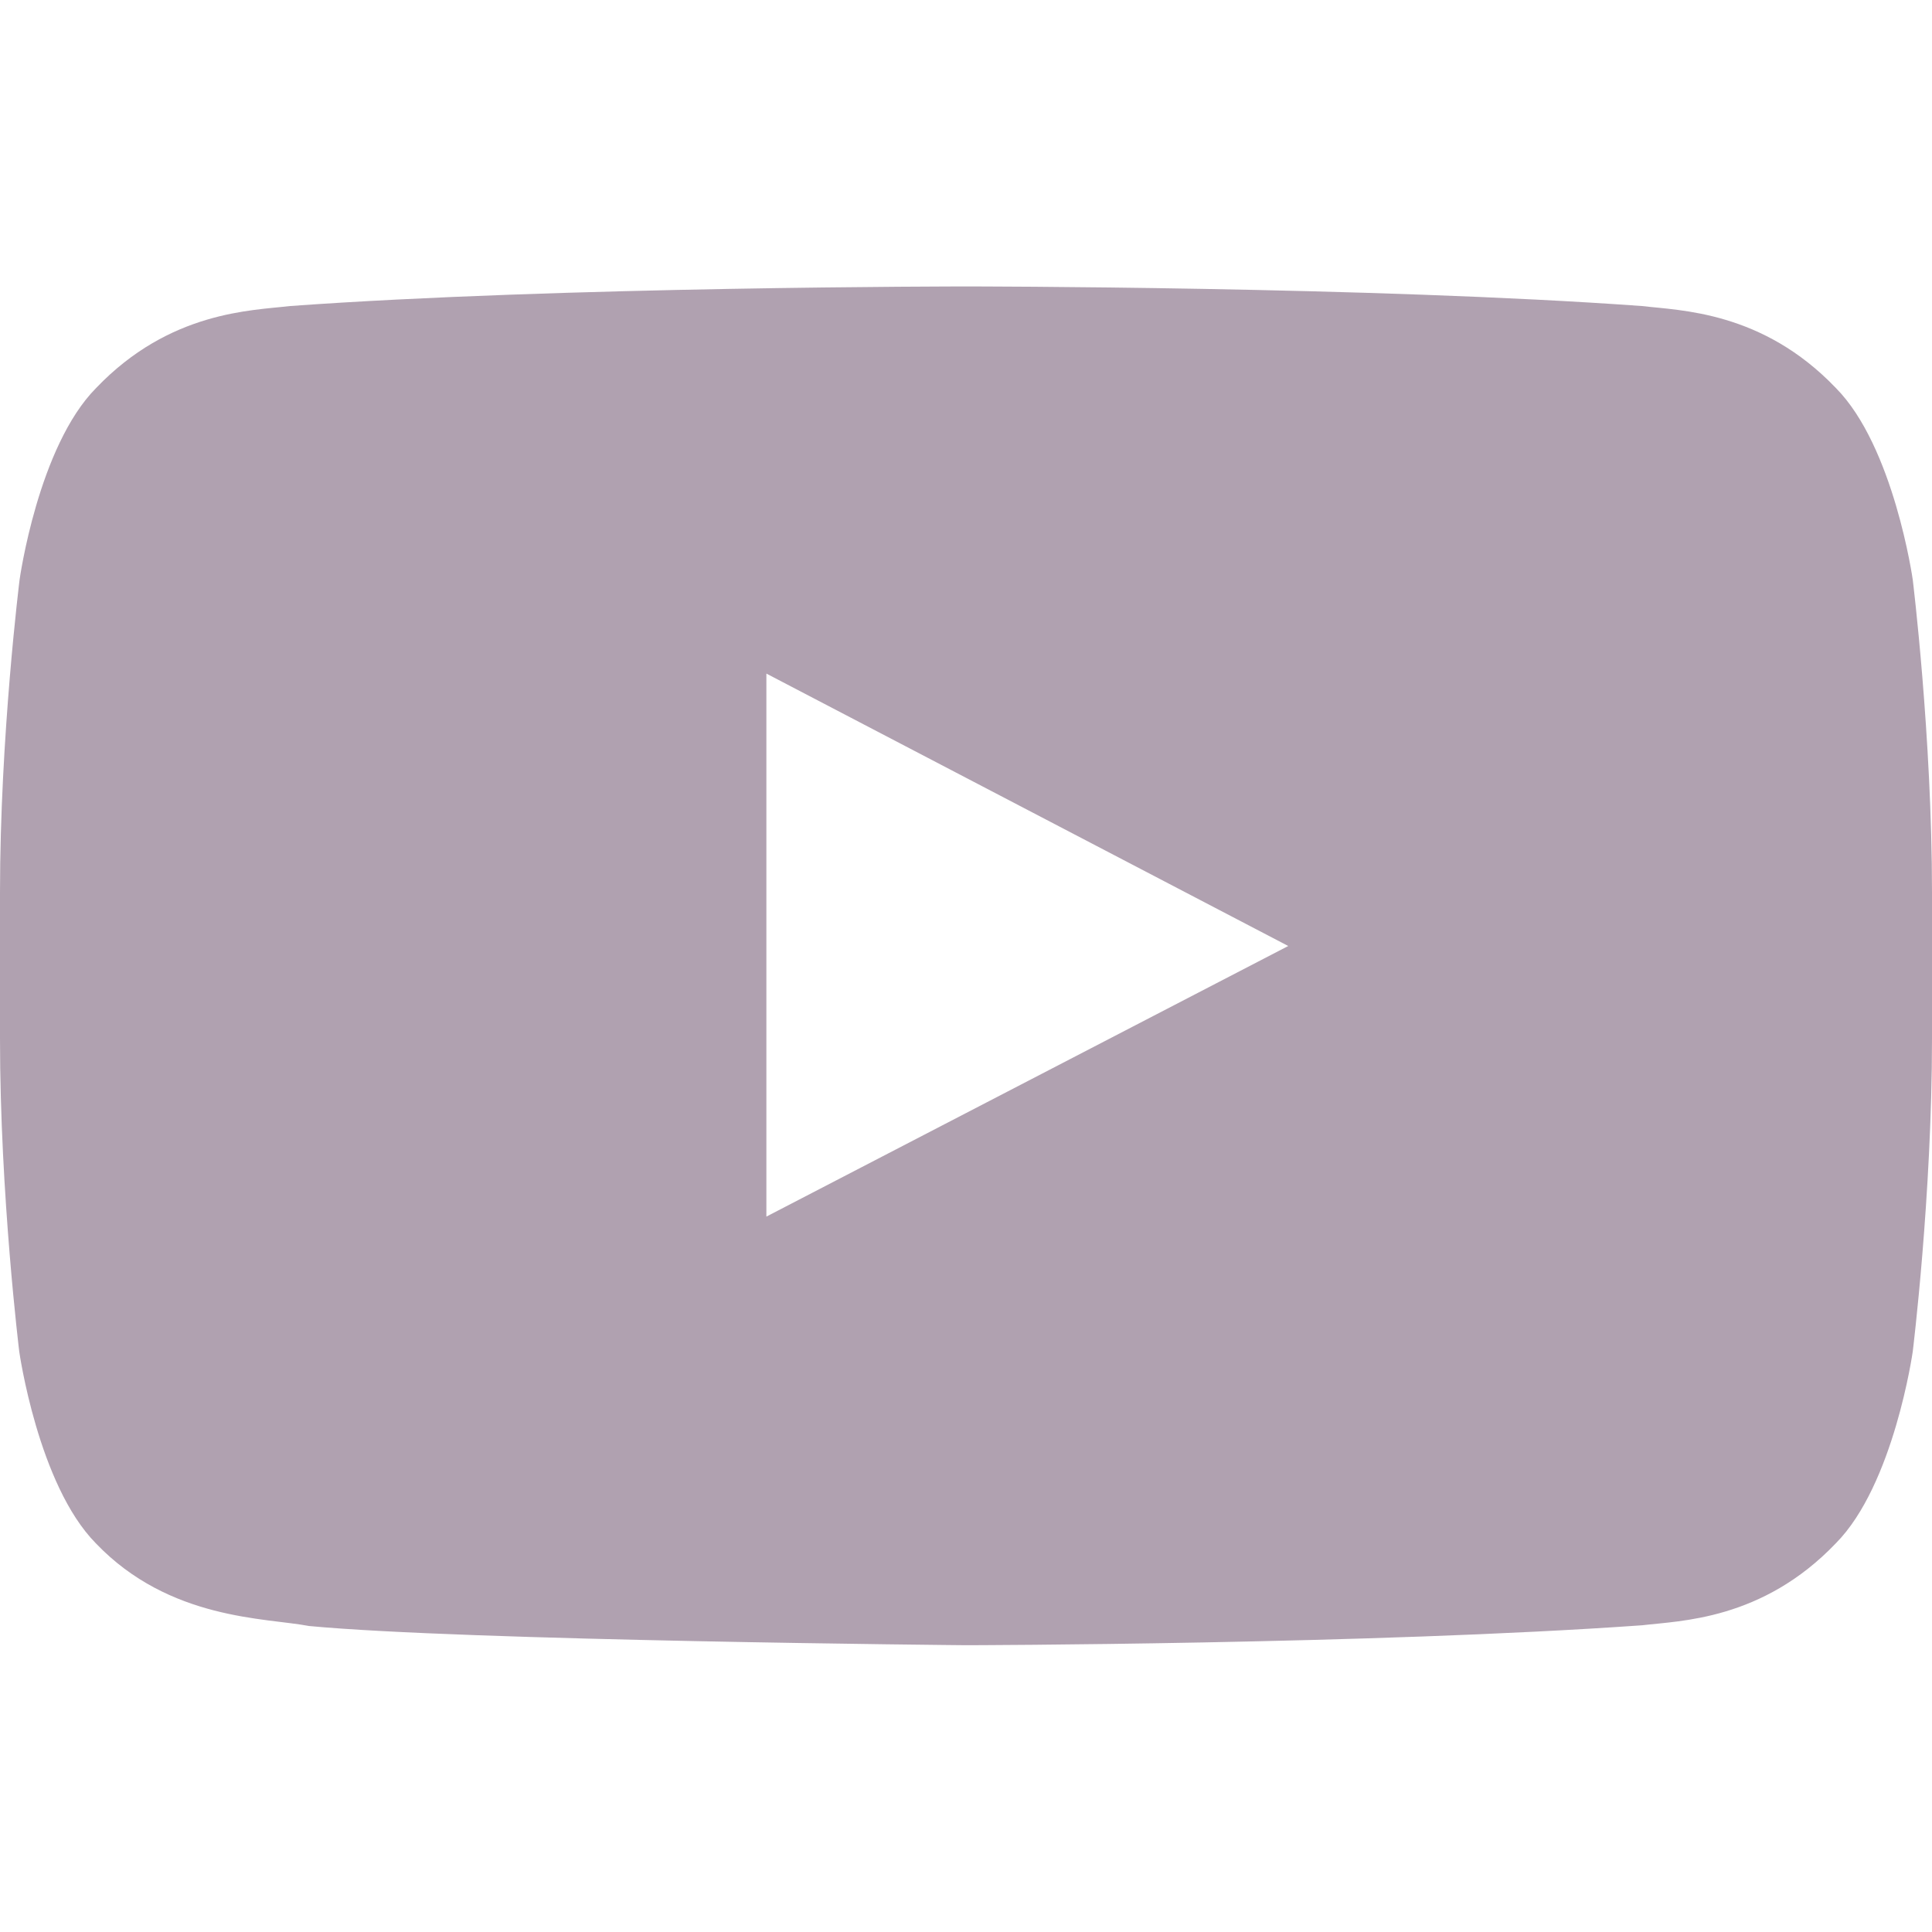 <svg width="34" height="34" viewBox="0 0 34 34" fill="none" xmlns="http://www.w3.org/2000/svg">
<path d="M33.661 10.2C33.661 10.2 33.329 7.856 32.307 6.827C31.012 5.472 29.564 5.466 28.9 5.386C24.145 5.041 17.007 5.041 17.007 5.041H16.993C16.993 5.041 9.855 5.041 5.1 5.386C4.436 5.466 2.988 5.472 1.693 6.827C0.671 7.856 0.345 10.2 0.345 10.2C0.345 10.2 0 12.956 0 15.705V18.282C0 21.031 0.339 23.787 0.339 23.787C0.339 23.787 0.671 26.131 1.687 27.16C2.982 28.515 4.682 28.469 5.439 28.615C8.161 28.874 17 28.953 17 28.953C17 28.953 24.145 28.94 28.9 28.602C29.564 28.522 31.012 28.515 32.307 27.16C33.329 26.131 33.661 23.787 33.661 23.787C33.661 23.787 34 21.038 34 18.282V15.705C34 12.956 33.661 10.2 33.661 10.2ZM13.487 21.41V11.854L22.671 16.648L13.487 21.41Z" fill="#B0A1B0"/>
</svg>

